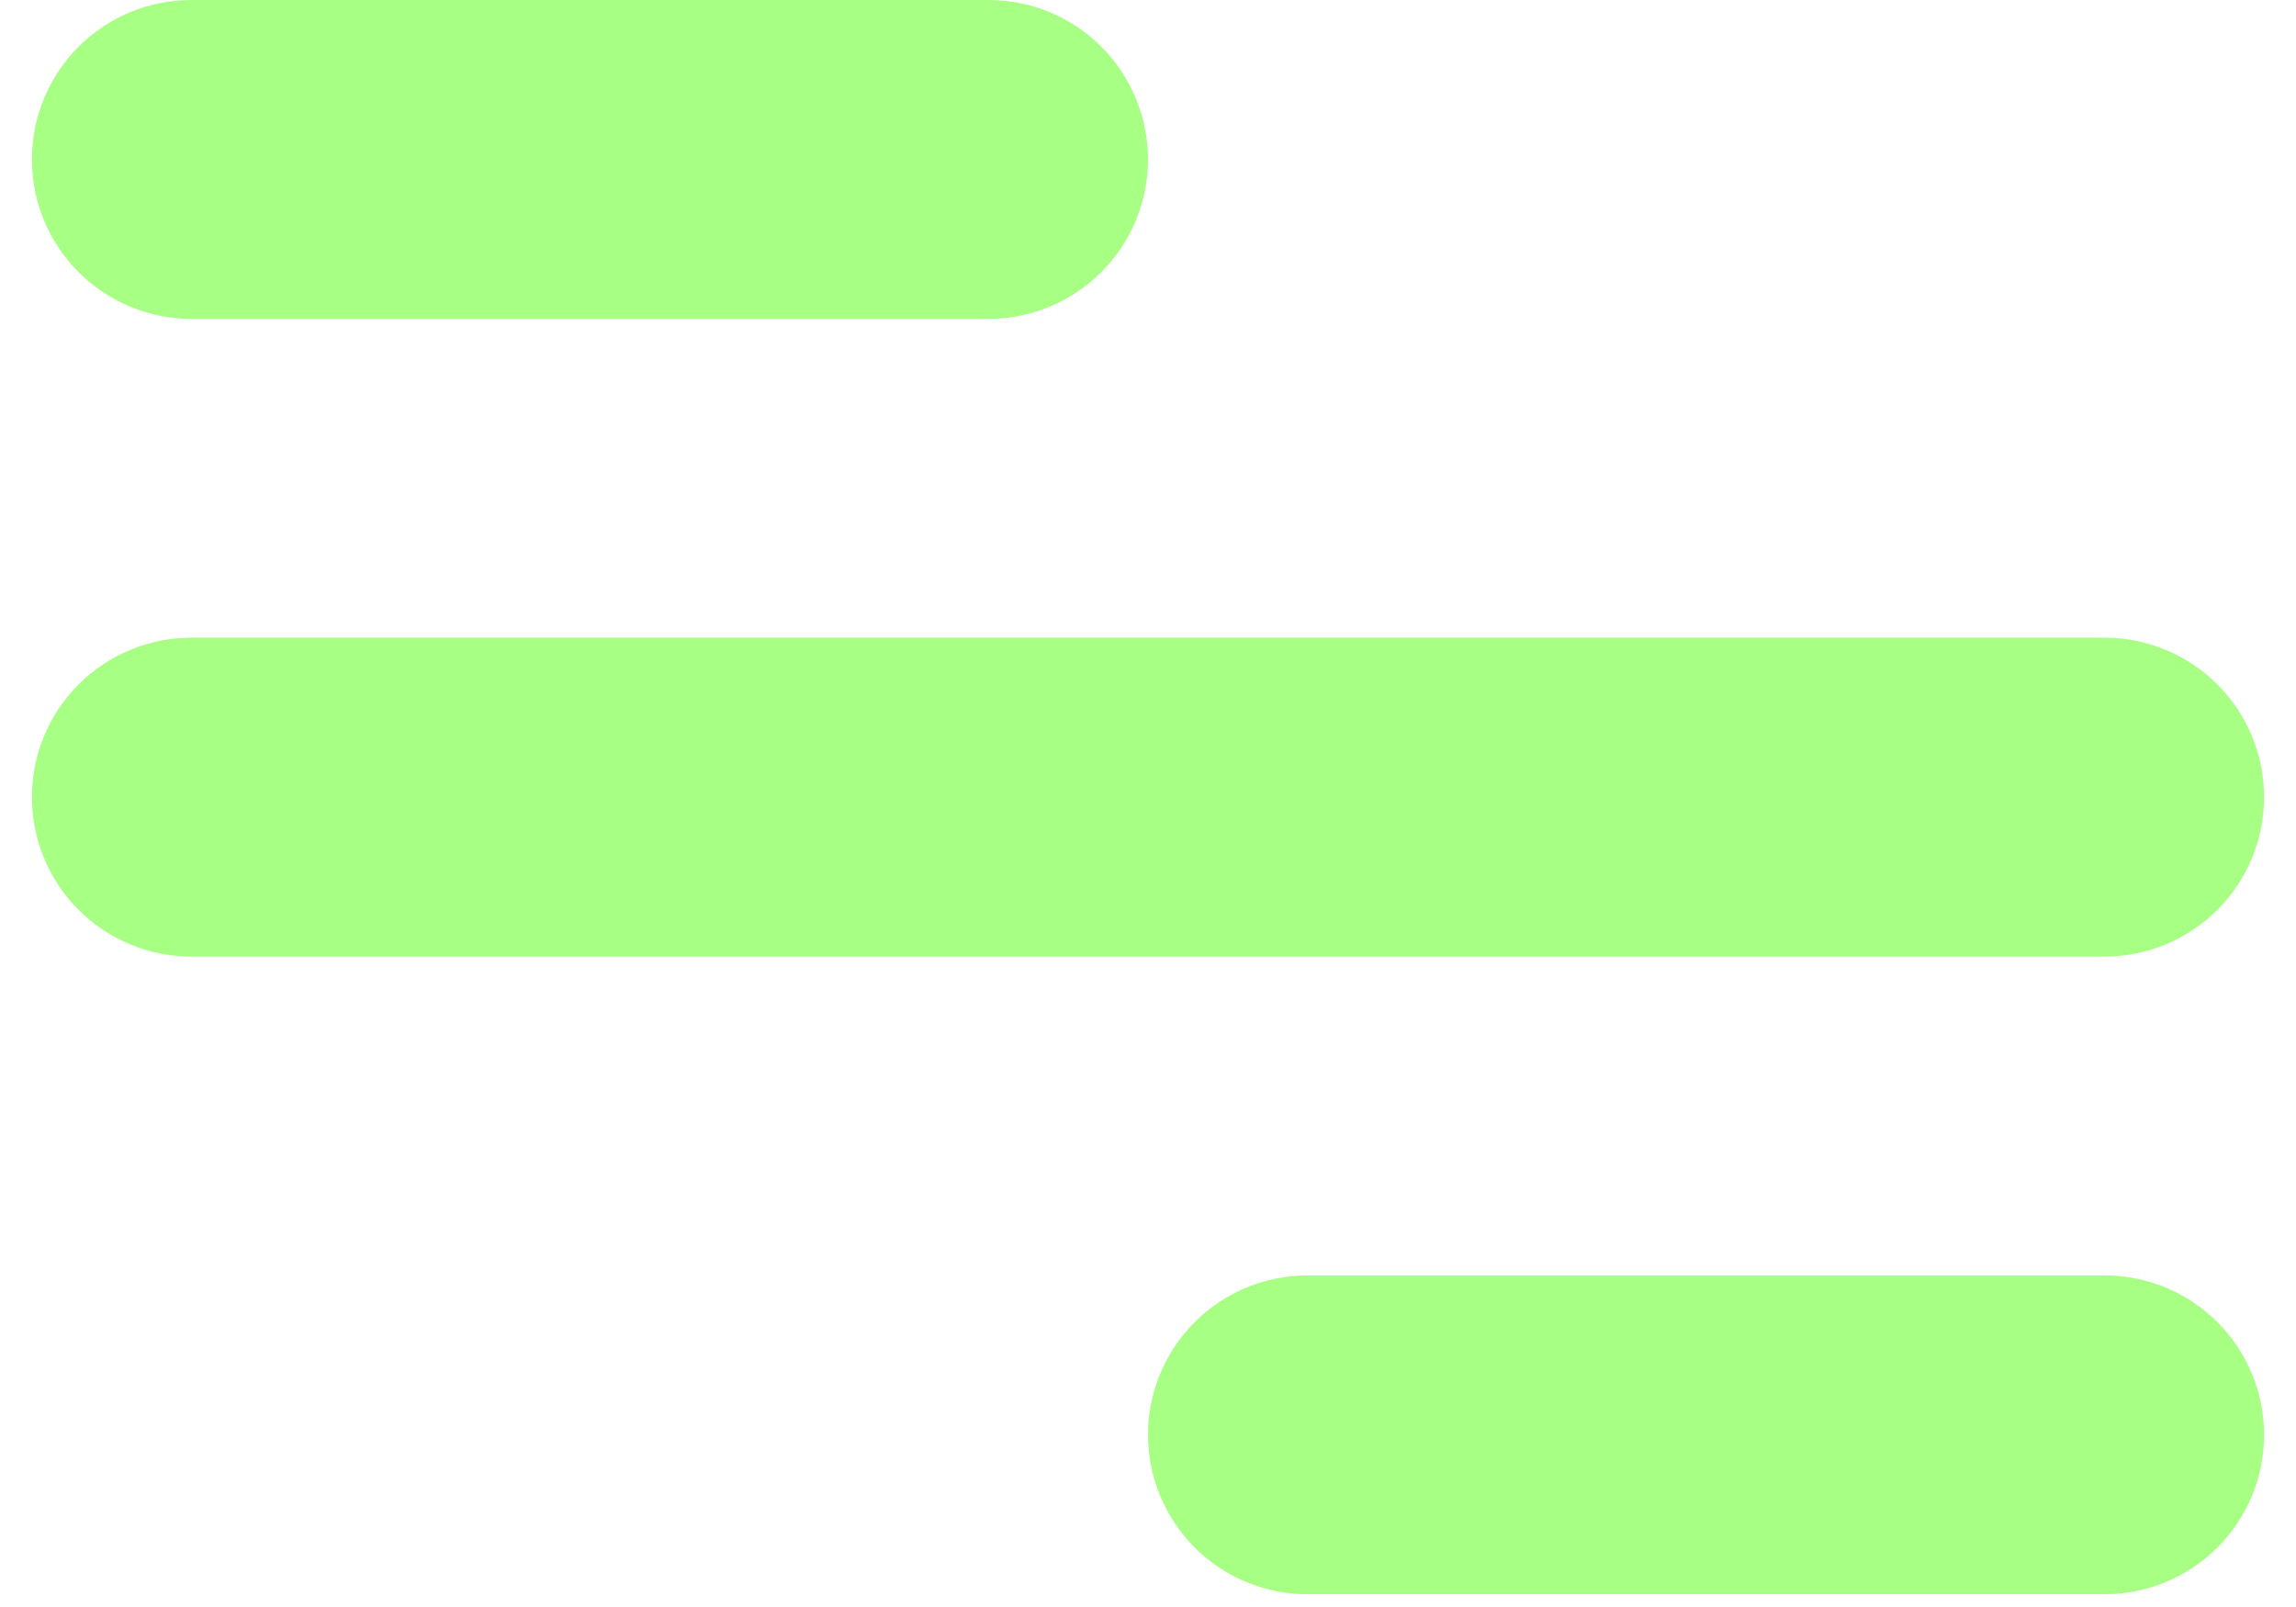 <svg width="30" height="21" viewBox="0 0 30 21" fill="none" xmlns="http://www.w3.org/2000/svg">
<path d="M2.5 0H12.917C13.469 0 13.999 0.219 14.39 0.61C14.78 1.001 15 1.531 15 2.083C15 2.636 14.78 3.166 14.39 3.556C13.999 3.947 13.469 4.167 12.917 4.167H2.5C1.947 4.167 1.418 3.947 1.027 3.556C0.636 3.166 0.417 2.636 0.417 2.083C0.417 1.531 0.636 1.001 1.027 0.61C1.418 0.219 1.947 0 2.5 0ZM17.083 16.667H27.5C28.052 16.667 28.582 16.886 28.973 17.277C29.364 17.668 29.583 18.198 29.583 18.75C29.583 19.302 29.364 19.832 28.973 20.223C28.582 20.614 28.052 20.833 27.5 20.833H17.083C16.531 20.833 16.001 20.614 15.61 20.223C15.22 19.832 15 19.302 15 18.75C15 18.198 15.22 17.668 15.61 17.277C16.001 16.886 16.531 16.667 17.083 16.667ZM2.5 8.333H27.5C28.052 8.333 28.582 8.553 28.973 8.944C29.364 9.334 29.583 9.864 29.583 10.417C29.583 10.969 29.364 11.499 28.973 11.89C28.582 12.28 28.052 12.5 27.5 12.5H2.5C1.947 12.5 1.418 12.28 1.027 11.89C0.636 11.499 0.417 10.969 0.417 10.417C0.417 9.864 0.636 9.334 1.027 8.944C1.418 8.553 1.947 8.333 2.5 8.333Z" fill="#A7FF83"/>
</svg>
